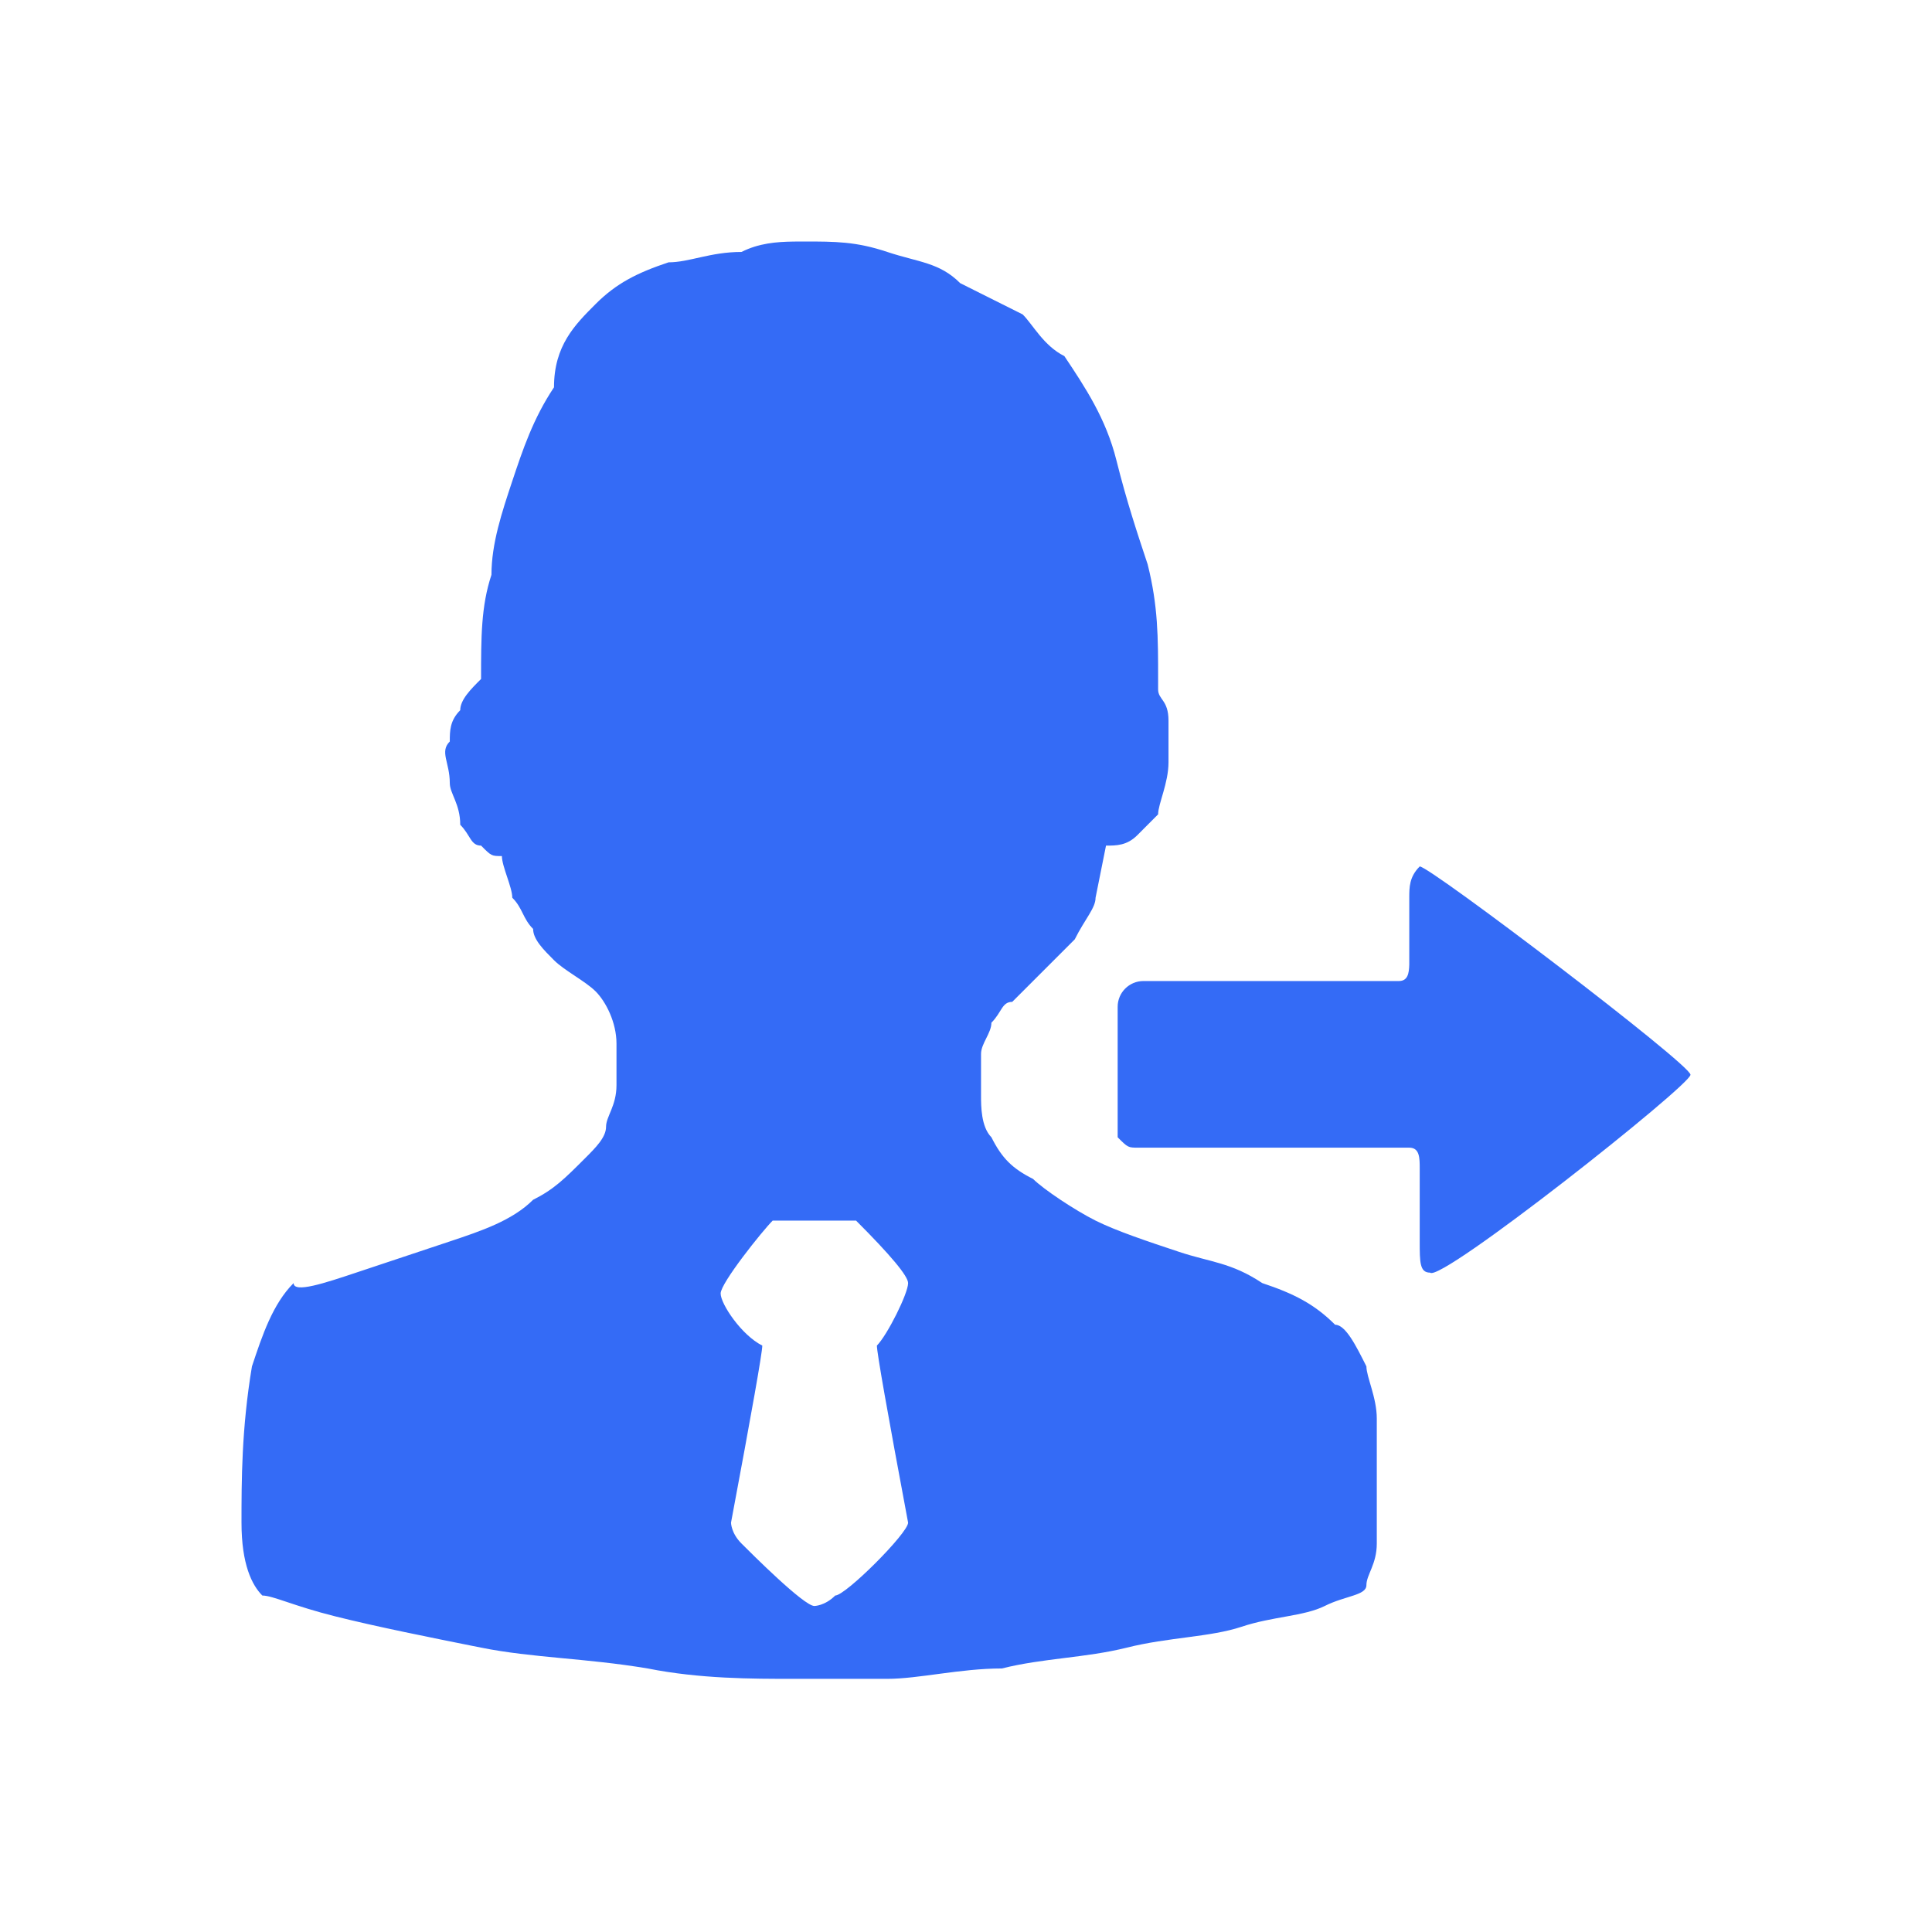 <!--?xml version="1.0" encoding="UTF-8"?-->
<svg width="32px" height="32px" viewBox="0 0 32 32" version="1.1" xmlns="http://www.w3.org/2000/svg" xmlns:xlink="http://www.w3.org/1999/xlink">
    <title>699.劳务派遣@1x</title>
    <g id="699.劳务派遣" stroke="none" stroke-width="1" fill="none" fill-rule="evenodd">
        <g id="编组" transform="translate(4, 4)" fill="#000000" fill-rule="nonzero">
            <path d="M10.696,0.173 C11.214,0.345 11.559,0.345 11.904,0.69 L12.939,1.208 C13.111,1.38 13.284,1.725 13.629,1.898 C13.974,2.415 14.319,2.933 14.491,3.623 C14.664,4.313 14.837,4.83 15.009,5.348 C15.182,6.038 15.182,6.556 15.182,7.246 L15.182,7.418 C15.182,7.591 15.354,7.591 15.354,7.936 L15.354,8.626 C15.354,8.971 15.182,9.316 15.182,9.488 L14.837,9.834 C14.664,10.006 14.491,10.006 14.319,10.006 L14.146,10.869 C14.146,11.041 13.974,11.214 13.801,11.559 C13.226,12.134 12.881,12.479 12.766,12.594 C12.594,12.594 12.594,12.766 12.421,12.939 C12.421,13.111 12.249,13.284 12.249,13.456 L12.249,14.146 C12.249,14.319 12.249,14.664 12.421,14.837 C12.594,15.182 12.766,15.354 13.111,15.527 C13.284,15.699 13.801,16.044 14.146,16.217 C14.491,16.389 15.009,16.562 15.527,16.734 C16.044,16.907 16.389,16.907 16.907,17.252 C17.424,17.424 17.769,17.597 18.114,17.942 C18.287,17.942 18.459,18.287 18.632,18.632 C18.632,18.804 18.804,19.149 18.804,19.495 L18.804,21.565 C18.804,21.91 18.632,22.082 18.632,22.255 C18.632,22.427 18.287,22.427 17.942,22.6 C17.597,22.772 17.079,22.772 16.562,22.945 C16.044,23.117 15.354,23.117 14.664,23.29 C13.974,23.462 13.284,23.462 12.594,23.635 C11.904,23.635 11.214,23.807 10.696,23.807 L9.143,23.807 C8.453,23.807 7.591,23.807 6.728,23.635 C5.693,23.462 4.83,23.462 3.968,23.29 C3.105,23.117 2.243,22.945 1.553,22.772 C0.863,22.6 0.518,22.427 0.345,22.427 C0.173,22.255 -5.75258986e-16,21.91 -5.75258986e-16,21.22 C-5.75258986e-16,20.53 -5.75258986e-16,19.667 0.173,18.632 C0.345,18.114 0.518,17.597 0.863,17.252 C0.863,17.424 1.38,17.252 1.898,17.079 L3.45,16.562 C3.968,16.389 4.485,16.217 4.83,15.872 C5.176,15.699 5.348,15.527 5.693,15.182 C5.866,15.009 6.038,14.837 6.038,14.664 C6.038,14.491 6.211,14.319 6.211,13.974 L6.211,13.284 C6.211,12.939 6.038,12.594 5.866,12.421 C5.693,12.249 5.348,12.076 5.176,11.904 C5.003,11.731 4.83,11.559 4.83,11.386 C4.658,11.214 4.658,11.041 4.485,10.869 C4.485,10.696 4.313,10.351 4.313,10.179 C4.14,10.179 4.14,10.179 3.968,10.006 C3.795,10.006 3.795,9.834 3.623,9.661 C3.623,9.316 3.45,9.143 3.45,8.971 C3.45,8.626 3.278,8.453 3.45,8.281 C3.45,8.108 3.45,7.936 3.623,7.763 C3.623,7.591 3.795,7.418 3.968,7.246 C3.968,6.556 3.968,6.038 4.14,5.521 C4.14,5.003 4.313,4.485 4.485,3.968 C4.658,3.45 4.83,2.933 5.176,2.415 C5.176,1.725 5.521,1.38 5.866,1.035 C6.211,0.69 6.556,0.518 7.073,0.345 C7.418,0.345 7.763,0.173 8.281,0.173 C8.568,0.029 8.856,0.005 9.143,0.001 L9.316,0 C9.834,0 10.179,0 10.696,0.173 Z M10.179,16.217 L8.798,16.217 C8.626,16.389 7.936,17.252 7.936,17.424 C7.936,17.597 8.281,18.114 8.626,18.287 C8.626,18.402 8.453,19.38 8.108,21.22 C8.108,21.22 8.108,21.392 8.281,21.565 C8.453,21.737 9.316,22.6 9.488,22.6 C9.488,22.6 9.661,22.6 9.834,22.427 C10.006,22.427 11.041,21.392 11.041,21.22 C10.696,19.38 10.524,18.402 10.524,18.287 C10.696,18.114 11.041,17.424 11.041,17.252 C11.041,17.137 10.754,16.792 10.179,16.217 Z M19.515,10.351 C19.687,10.351 24,13.629 24,13.801 C24,13.974 19.86,17.252 19.687,17.079 C19.515,17.079 19.515,16.907 19.515,16.562 L19.515,15.354 C19.515,15.182 19.515,15.009 19.342,15.009 L14.857,15.009 C14.684,15.009 14.684,15.009 14.512,14.837 L14.512,12.676 L14.512,12.676 C14.512,12.44 14.703,12.249 14.939,12.249 L19.17,12.249 C19.317,12.249 19.338,12.122 19.342,11.977 L19.342,10.869 C19.342,10.696 19.342,10.524 19.515,10.351 Z" id="形状" fill="#346bf6"></path>
        </g>
    </g>
</svg>